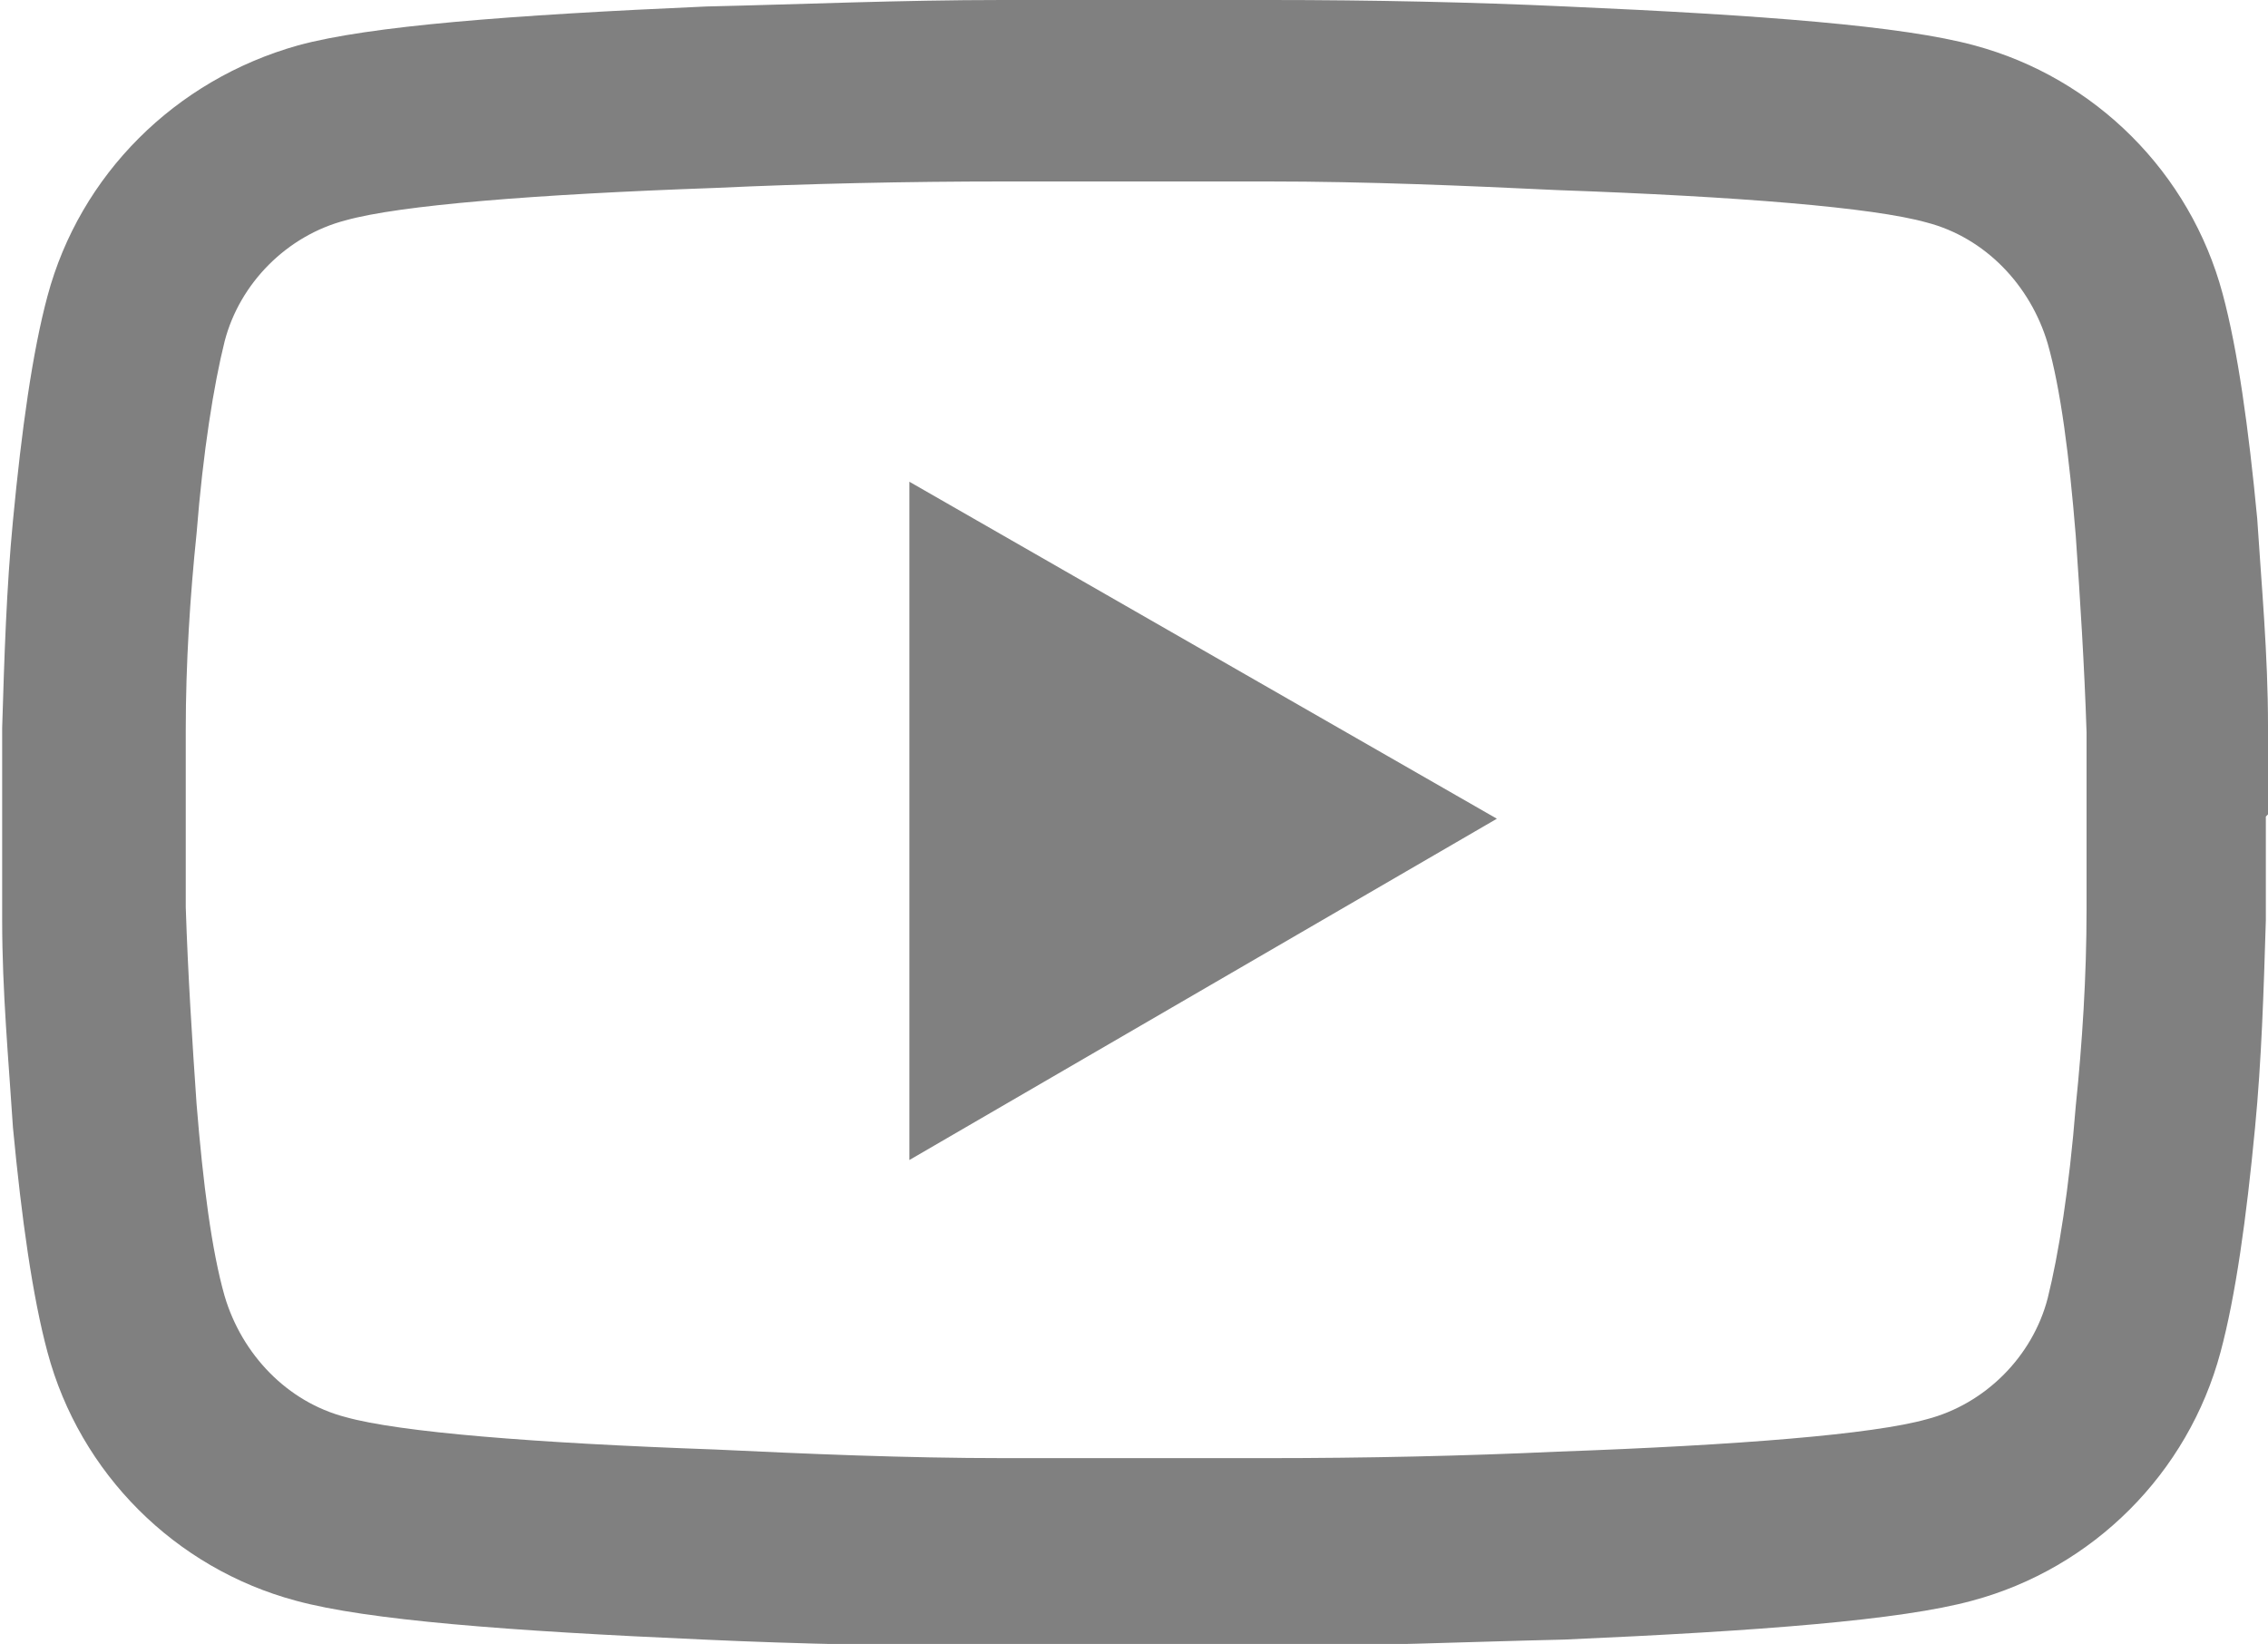<?xml version="1.0" encoding="UTF-8"?>
<svg id="Layer_1" data-name="Layer 1" xmlns="http://www.w3.org/2000/svg" viewBox="0 0 10.5 7.61">
  <defs>
    <style>
      .cls-1 {
        fill: gray;
      }
    </style>
  </defs>
  <path class="cls-1" d="m10.5,3.77s0-.06,0-.09c0-.09,0-.2,0-.32,0-.33-.03-.65-.05-.96-.04-.42-.09-.78-.16-1.04-.15-.56-.59-1-1.15-1.15-.33-.09-.98-.14-1.89-.18-.43-.02-.9-.03-1.37-.03-.16,0-.31,0-.45,0h-.34c-.14,0-.29,0-.45,0-.47,0-.93.02-1.37.03-.91.04-1.56.09-1.89.18C.81.37.37.81.22,1.37c-.07.26-.12.62-.16,1.04-.03.31-.04.63-.05.96,0,.11,0,.22,0,.32,0,.03,0,.06,0,.09v.07s0,.06,0,.09c0,.09,0,.2,0,.32,0,.33.03.65.05.96.04.42.09.78.16,1.04.15.56.59,1,1.15,1.15.33.09.98.14,1.89.18.43.02.9.03,1.37.03.16,0,.31,0,.45,0h.34c.14,0,.29,0,.45,0,.47,0,.93-.02,1.37-.03.91-.04,1.56-.09,1.89-.18.56-.15,1-.59,1.15-1.15.07-.26.12-.62.16-1.04.03-.31.04-.63.05-.96,0-.11,0-.22,0-.32,0-.03,0-.06,0-.09,0,0,0-.07,0-.07Zm-.84.06s0,.05,0,.08c0,.09,0,.19,0,.3,0,.31-.02.62-.05.91-.03.38-.08.69-.13.89-.07.27-.29.49-.56.56-.25.07-.87.12-1.71.15-.43.02-.89.03-1.34.03-.16,0-.31,0-.44,0h-.78c-.46,0-.92-.02-1.34-.04-.84-.03-1.46-.08-1.71-.15-.27-.07-.48-.29-.56-.56-.06-.21-.1-.52-.13-.89-.02-.29-.04-.6-.05-.91,0-.11,0-.21,0-.3,0-.03,0-.06,0-.08v-.06s0-.05,0-.08c0-.09,0-.19,0-.3,0-.31.02-.62.05-.91.03-.38.08-.69.13-.89.07-.27.29-.49.56-.56.25-.07.87-.12,1.71-.15.43-.02.89-.03,1.34-.03.16,0,.31,0,.44,0h.78c.46,0,.92.02,1.34.04.84.03,1.46.08,1.71.15.27.07.48.29.56.56.06.21.1.52.13.89.02.29.04.6.05.91,0,.11,0,.21,0,.3,0,.03,0,.06,0,.08v.06Zm-5.45,1.54l2.72-1.58-2.72-1.56v3.14Z"/>
</svg>